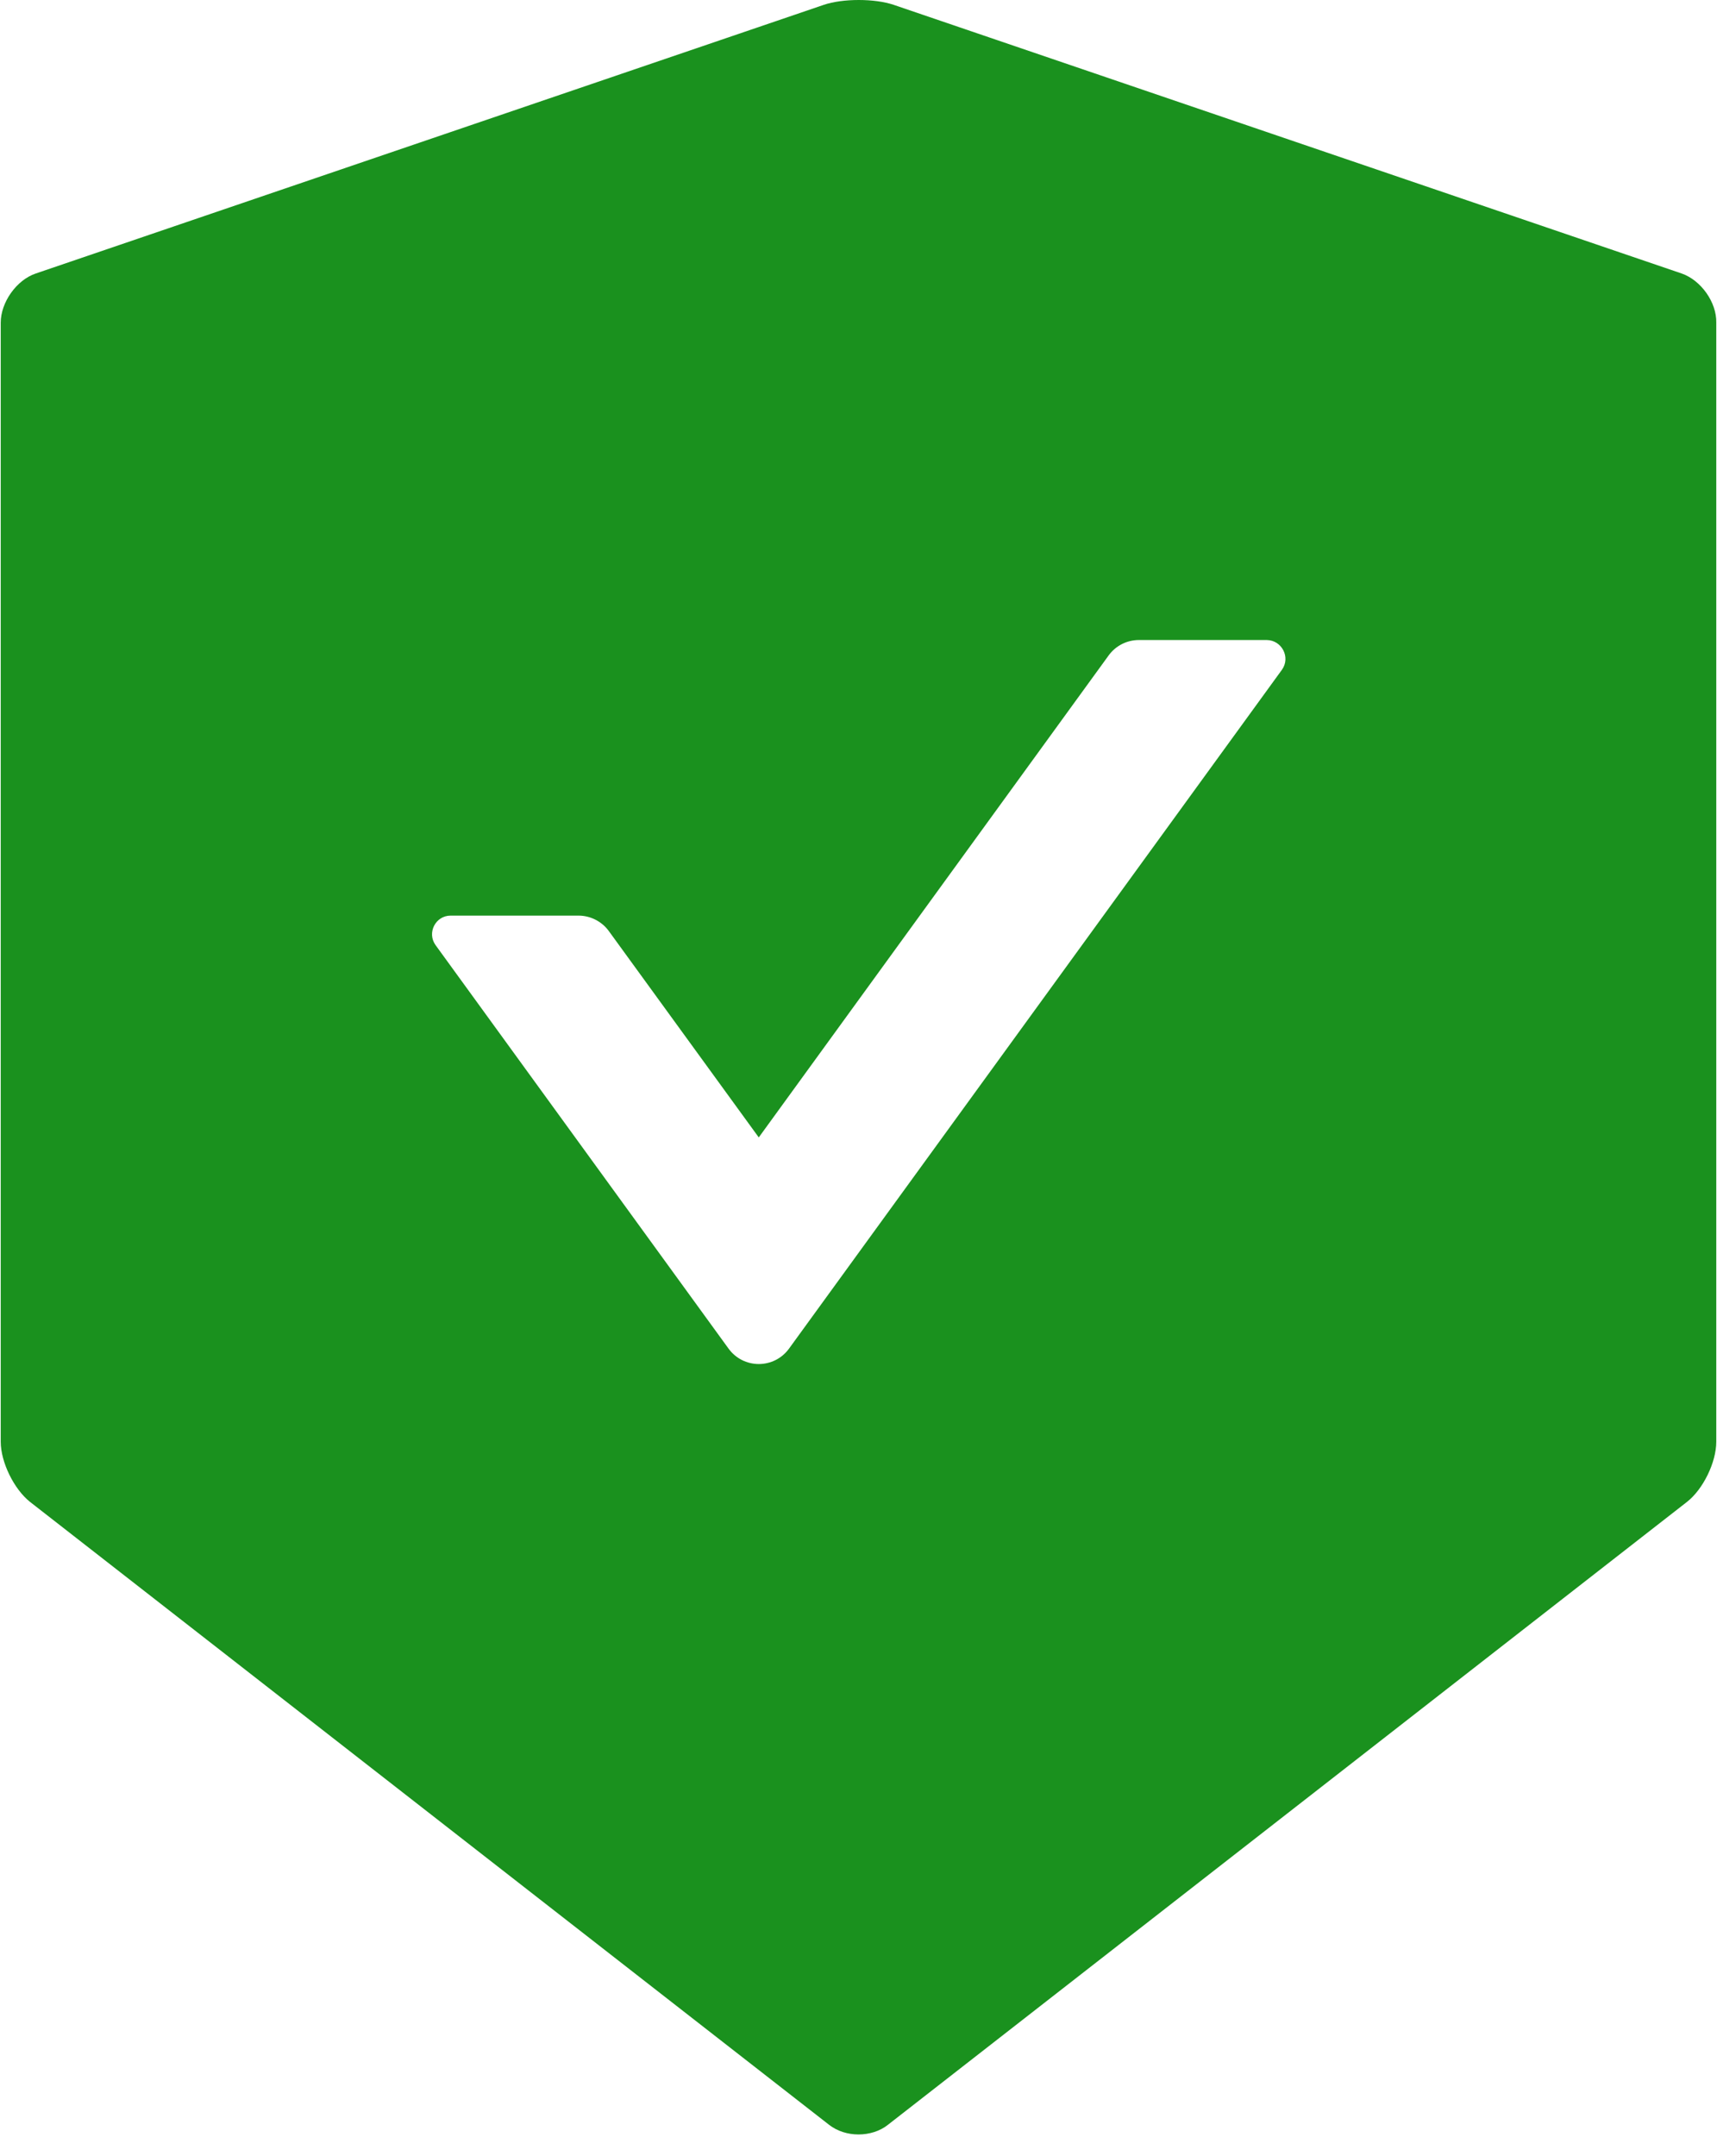 <svg width="47" height="59" viewBox="0 0 47 59" fill="none" xmlns="http://www.w3.org/2000/svg">
<path d="M46.034 7.484L24.465 0.133C24.204 0.044 23.855 0 23.506 0C23.157 0 22.808 0.044 22.548 0.133L0.978 7.484C0.452 7.662 0.02 8.271 0.02 8.83V39.451C0.02 40.009 0.382 40.746 0.82 41.095L22.7 58.145C22.922 58.316 23.208 58.405 23.5 58.405C23.792 58.405 24.084 58.316 24.3 58.145L46.18 41.095C46.618 40.752 46.98 40.016 46.98 39.451V8.83C46.993 8.271 46.561 7.668 46.034 7.484ZM35.091 18.326L21.596 36.905C21.501 37.035 21.377 37.141 21.233 37.214C21.09 37.286 20.931 37.324 20.77 37.324C20.61 37.324 20.451 37.286 20.308 37.214C20.164 37.141 20.04 37.035 19.945 36.905L11.922 25.86C11.681 25.524 11.922 25.054 12.334 25.054H15.838C16.162 25.054 16.473 25.213 16.663 25.473L20.77 31.123L30.349 17.932C30.539 17.672 30.844 17.513 31.174 17.513H34.678C35.091 17.52 35.332 17.989 35.091 18.326Z" fill="#1A911E"/>
</svg>
